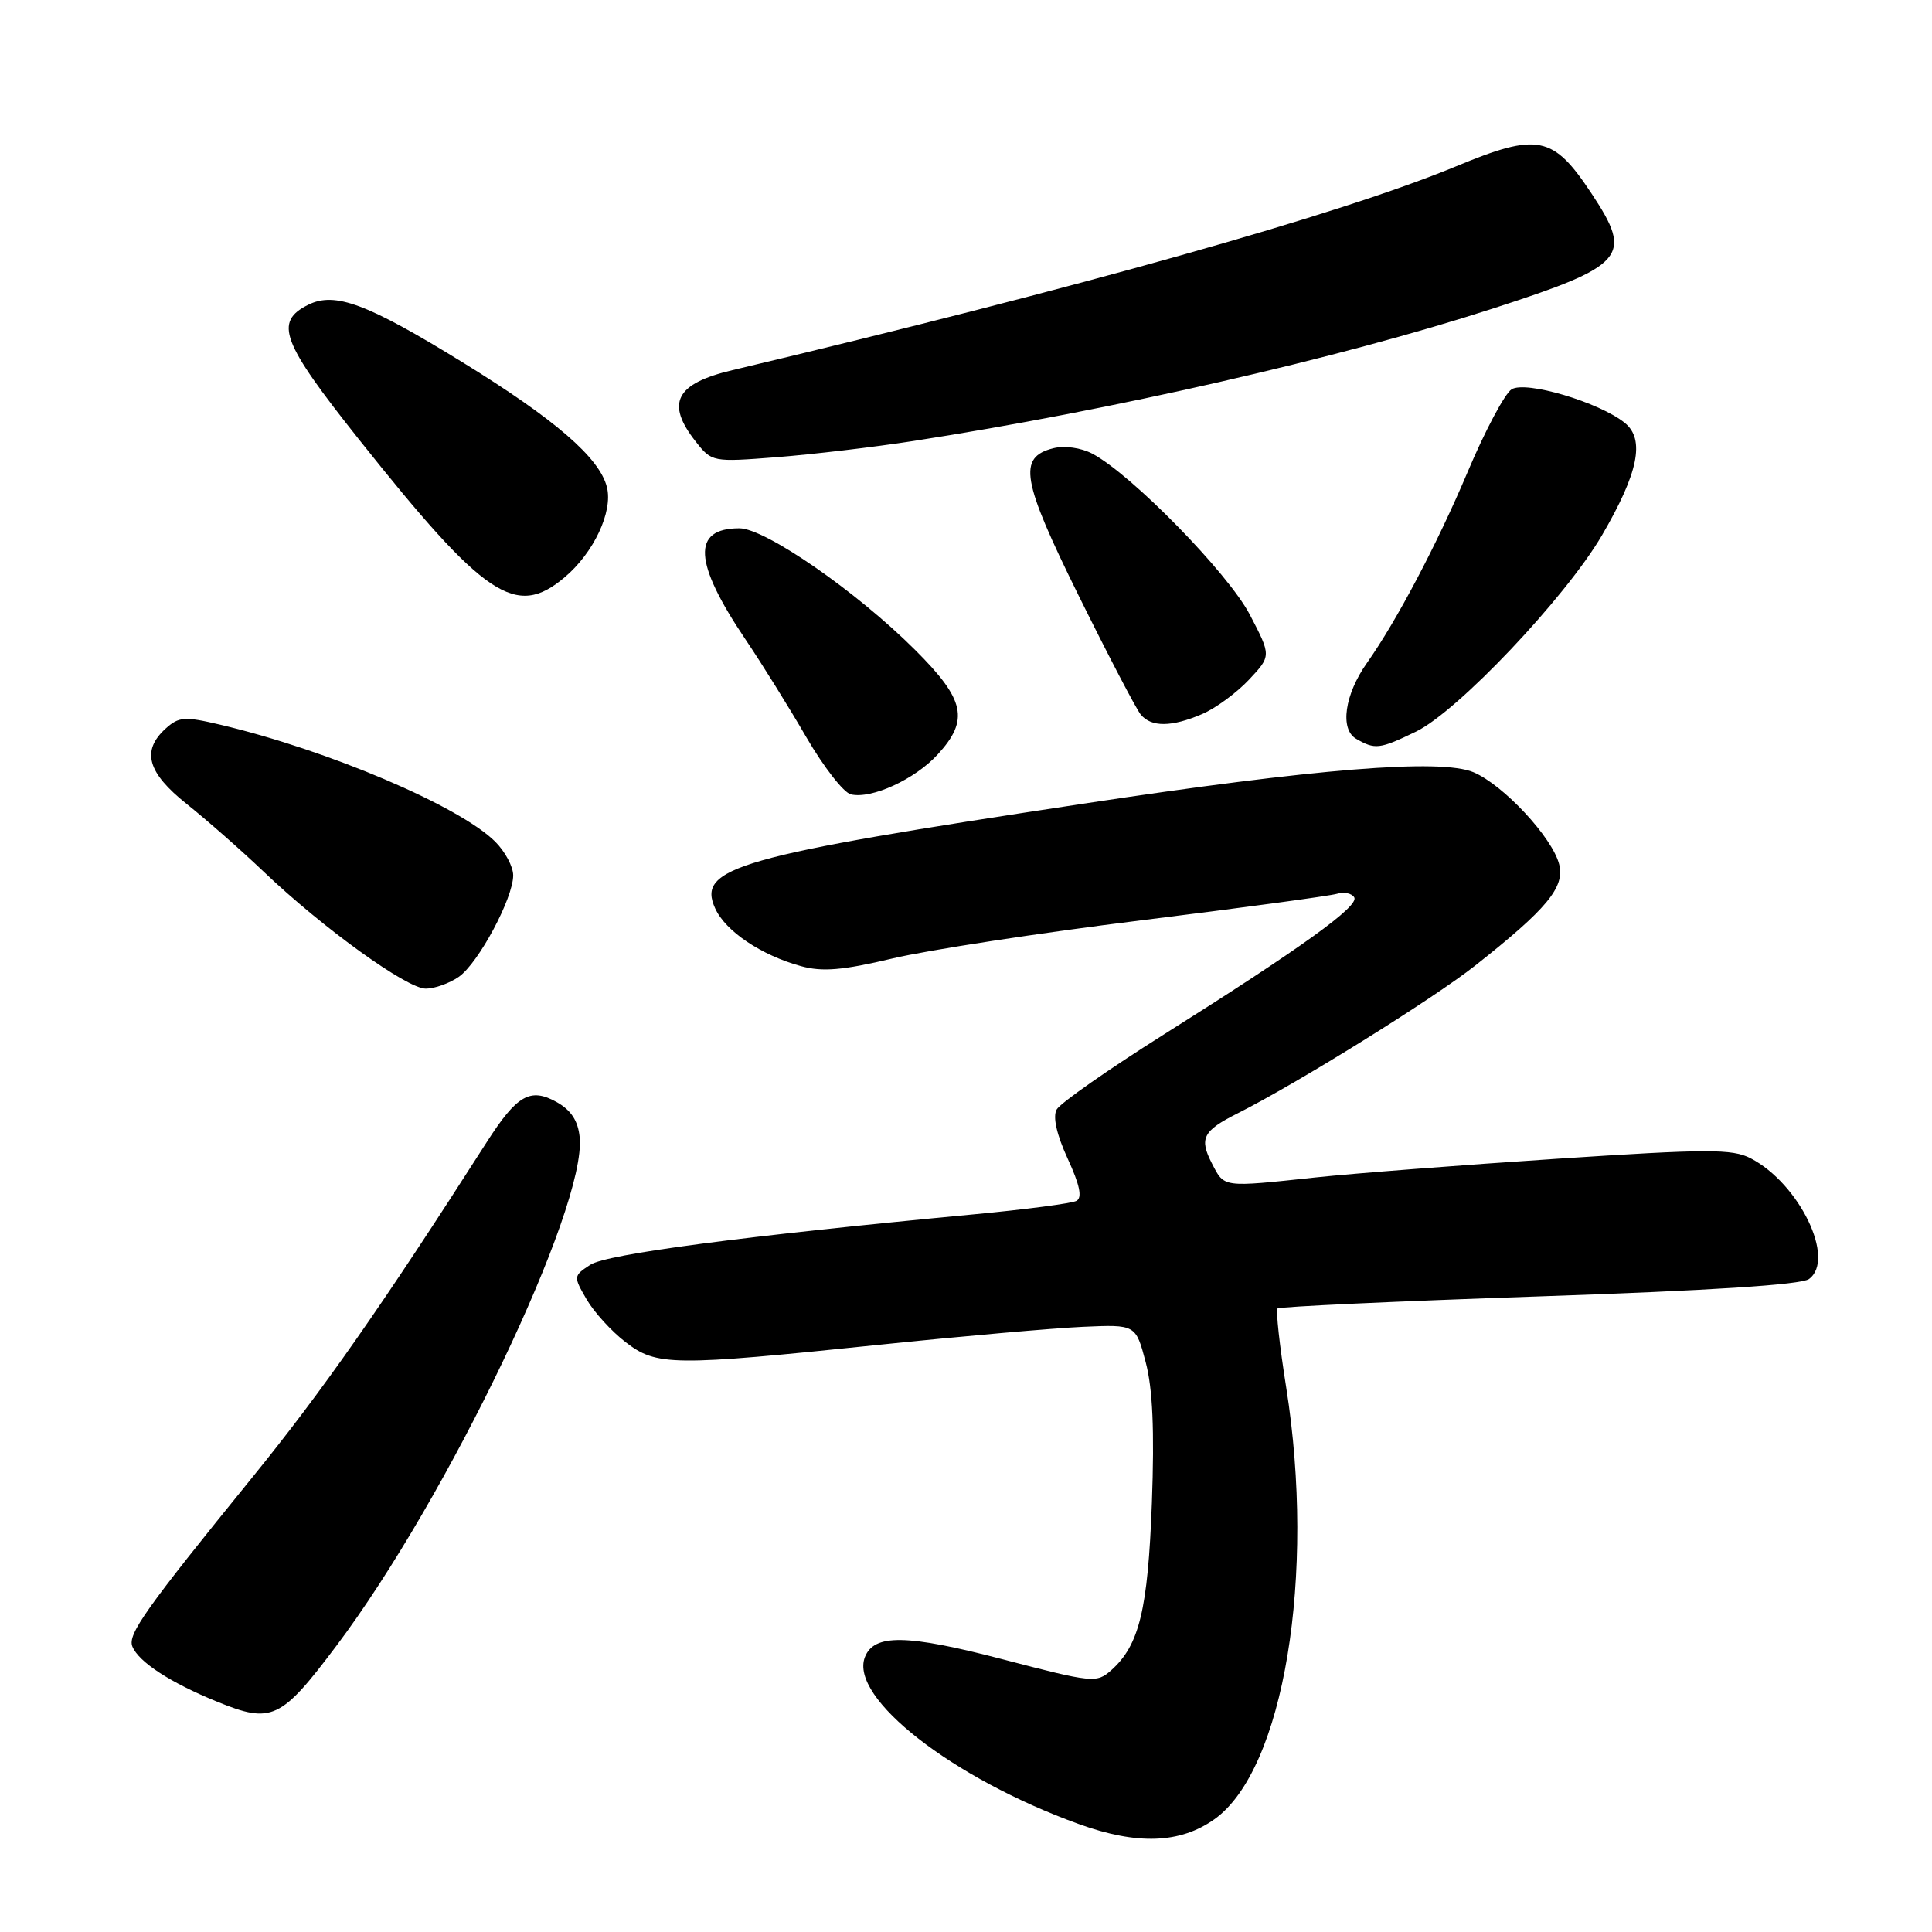 <?xml version="1.0" encoding="UTF-8" standalone="no"?>
<!DOCTYPE svg PUBLIC "-//W3C//DTD SVG 1.1//EN" "http://www.w3.org/Graphics/SVG/1.1/DTD/svg11.dtd" >
<svg xmlns="http://www.w3.org/2000/svg" xmlns:xlink="http://www.w3.org/1999/xlink" version="1.1" viewBox="0 0 256 256">
 <g >
 <path fill="currentColor"
d=" M 160.93 241.05 C 170.11 234.51 174.38 208.72 170.42 183.79 C 169.55 178.31 169.04 173.63 169.28 173.38 C 169.53 173.14 185.12 172.42 203.93 171.78 C 226.48 171.02 238.66 170.24 239.70 169.48 C 243.28 166.86 238.43 156.83 231.97 153.48 C 229.53 152.22 226.27 152.23 206.34 153.54 C 193.78 154.37 179.36 155.48 174.29 156.02 C 161.91 157.34 162.25 157.38 160.60 154.19 C 158.87 150.84 159.38 149.84 164.00 147.52 C 171.93 143.53 189.90 132.35 195.50 127.92 C 204.99 120.43 207.36 117.57 206.60 114.54 C 205.71 110.98 199.20 103.99 195.23 102.32 C 190.87 100.50 174.37 101.83 143.50 106.50 C 97.59 113.44 92.29 114.95 94.77 120.38 C 96.14 123.40 100.88 126.58 106.14 128.02 C 108.97 128.80 111.66 128.57 118.27 127.00 C 122.94 125.89 137.73 123.62 151.13 121.96 C 164.53 120.30 176.25 118.71 177.17 118.43 C 178.08 118.15 179.10 118.36 179.44 118.90 C 180.15 120.05 172.53 125.54 154.17 137.10 C 146.84 141.72 140.47 146.18 140.01 147.02 C 139.48 147.99 140.01 150.34 141.47 153.52 C 143.07 156.99 143.43 158.69 142.64 159.12 C 142.01 159.46 135.88 160.26 129.00 160.91 C 98.45 163.79 80.40 166.17 78.22 167.59 C 75.97 169.06 75.97 169.14 77.72 172.16 C 78.70 173.85 81.02 176.40 82.88 177.83 C 87.02 181.02 89.03 181.04 116.50 178.19 C 127.50 177.05 139.65 175.98 143.49 175.81 C 150.49 175.50 150.49 175.50 151.81 180.50 C 152.74 184.01 152.98 189.56 152.63 199.14 C 152.10 213.31 150.96 218.00 147.26 221.30 C 145.30 223.04 144.82 222.99 132.87 219.87 C 120.13 216.54 115.80 216.48 114.60 219.59 C 112.53 224.98 126.21 235.65 142.93 241.69 C 150.70 244.50 156.37 244.29 160.93 241.05 Z  M 44.56 218.10 C 59.35 198.44 77.72 160.03 76.81 150.69 C 76.59 148.50 75.67 147.10 73.76 146.03 C 70.26 144.08 68.50 145.09 64.50 151.33 C 50.62 173.03 42.68 184.39 33.35 195.86 C 19.26 213.22 16.89 216.56 17.54 218.17 C 18.38 220.23 22.59 222.97 28.81 225.50 C 36.01 228.43 37.22 227.86 44.56 218.10 Z  M 60.80 129.43 C 63.40 127.61 68.00 119.02 68.00 115.99 C 68.00 114.84 66.93 112.84 65.62 111.53 C 60.91 106.82 43.51 99.41 29.20 96.03 C 24.46 94.91 23.70 94.96 21.95 96.54 C 18.71 99.48 19.52 102.38 24.75 106.54 C 27.36 108.62 31.98 112.68 35.00 115.56 C 42.80 122.99 53.91 131.00 56.42 131.00 C 57.59 131.00 59.56 130.29 60.80 129.43 Z  M 124.25 99.97 C 128.46 95.38 127.88 92.72 121.25 86.11 C 113.48 78.36 101.39 70.00 97.97 70.00 C 91.65 70.00 91.89 74.50 98.77 84.71 C 100.92 87.89 104.55 93.73 106.84 97.68 C 109.13 101.62 111.79 105.04 112.75 105.26 C 115.50 105.90 121.24 103.26 124.25 99.97 Z  M 187.63 96.94 C 193.15 94.27 207.41 79.21 212.25 70.96 C 217.09 62.68 218.00 58.23 215.30 56.04 C 211.92 53.30 202.16 50.41 200.29 51.59 C 199.39 52.16 196.76 57.10 194.46 62.56 C 190.42 72.11 185.08 82.24 181.13 87.84 C 178.17 92.03 177.51 96.62 179.69 97.89 C 182.20 99.35 182.80 99.28 187.63 96.94 Z  M 159.28 94.62 C 161.05 93.87 163.84 91.82 165.48 90.08 C 168.46 86.91 168.46 86.91 165.60 81.43 C 162.72 75.93 149.95 62.88 144.75 60.12 C 143.25 59.33 141.07 59.02 139.59 59.39 C 134.83 60.58 135.34 63.57 142.97 79.01 C 146.88 86.91 150.56 93.97 151.16 94.69 C 152.56 96.37 155.24 96.35 159.28 94.62 Z  M 74.80 76.51 C 78.67 73.26 81.24 67.79 80.42 64.55 C 79.45 60.66 73.56 55.57 61.31 48.02 C 48.65 40.22 44.38 38.63 40.85 40.38 C 36.29 42.65 37.28 45.29 47.59 58.26 C 64.27 79.22 68.34 81.95 74.80 76.51 Z  M 121.00 58.44 C 147.43 54.34 177.32 47.51 197.70 40.92 C 215.44 35.18 216.44 34.02 210.89 25.65 C 205.78 17.93 203.81 17.53 192.89 22.06 C 177.58 28.40 142.99 38.13 97.04 49.05 C 89.52 50.83 88.18 53.42 92.17 58.49 C 94.32 61.23 94.40 61.24 102.92 60.58 C 107.64 60.21 115.78 59.25 121.00 58.44 Z "/>
</g>
</svg>